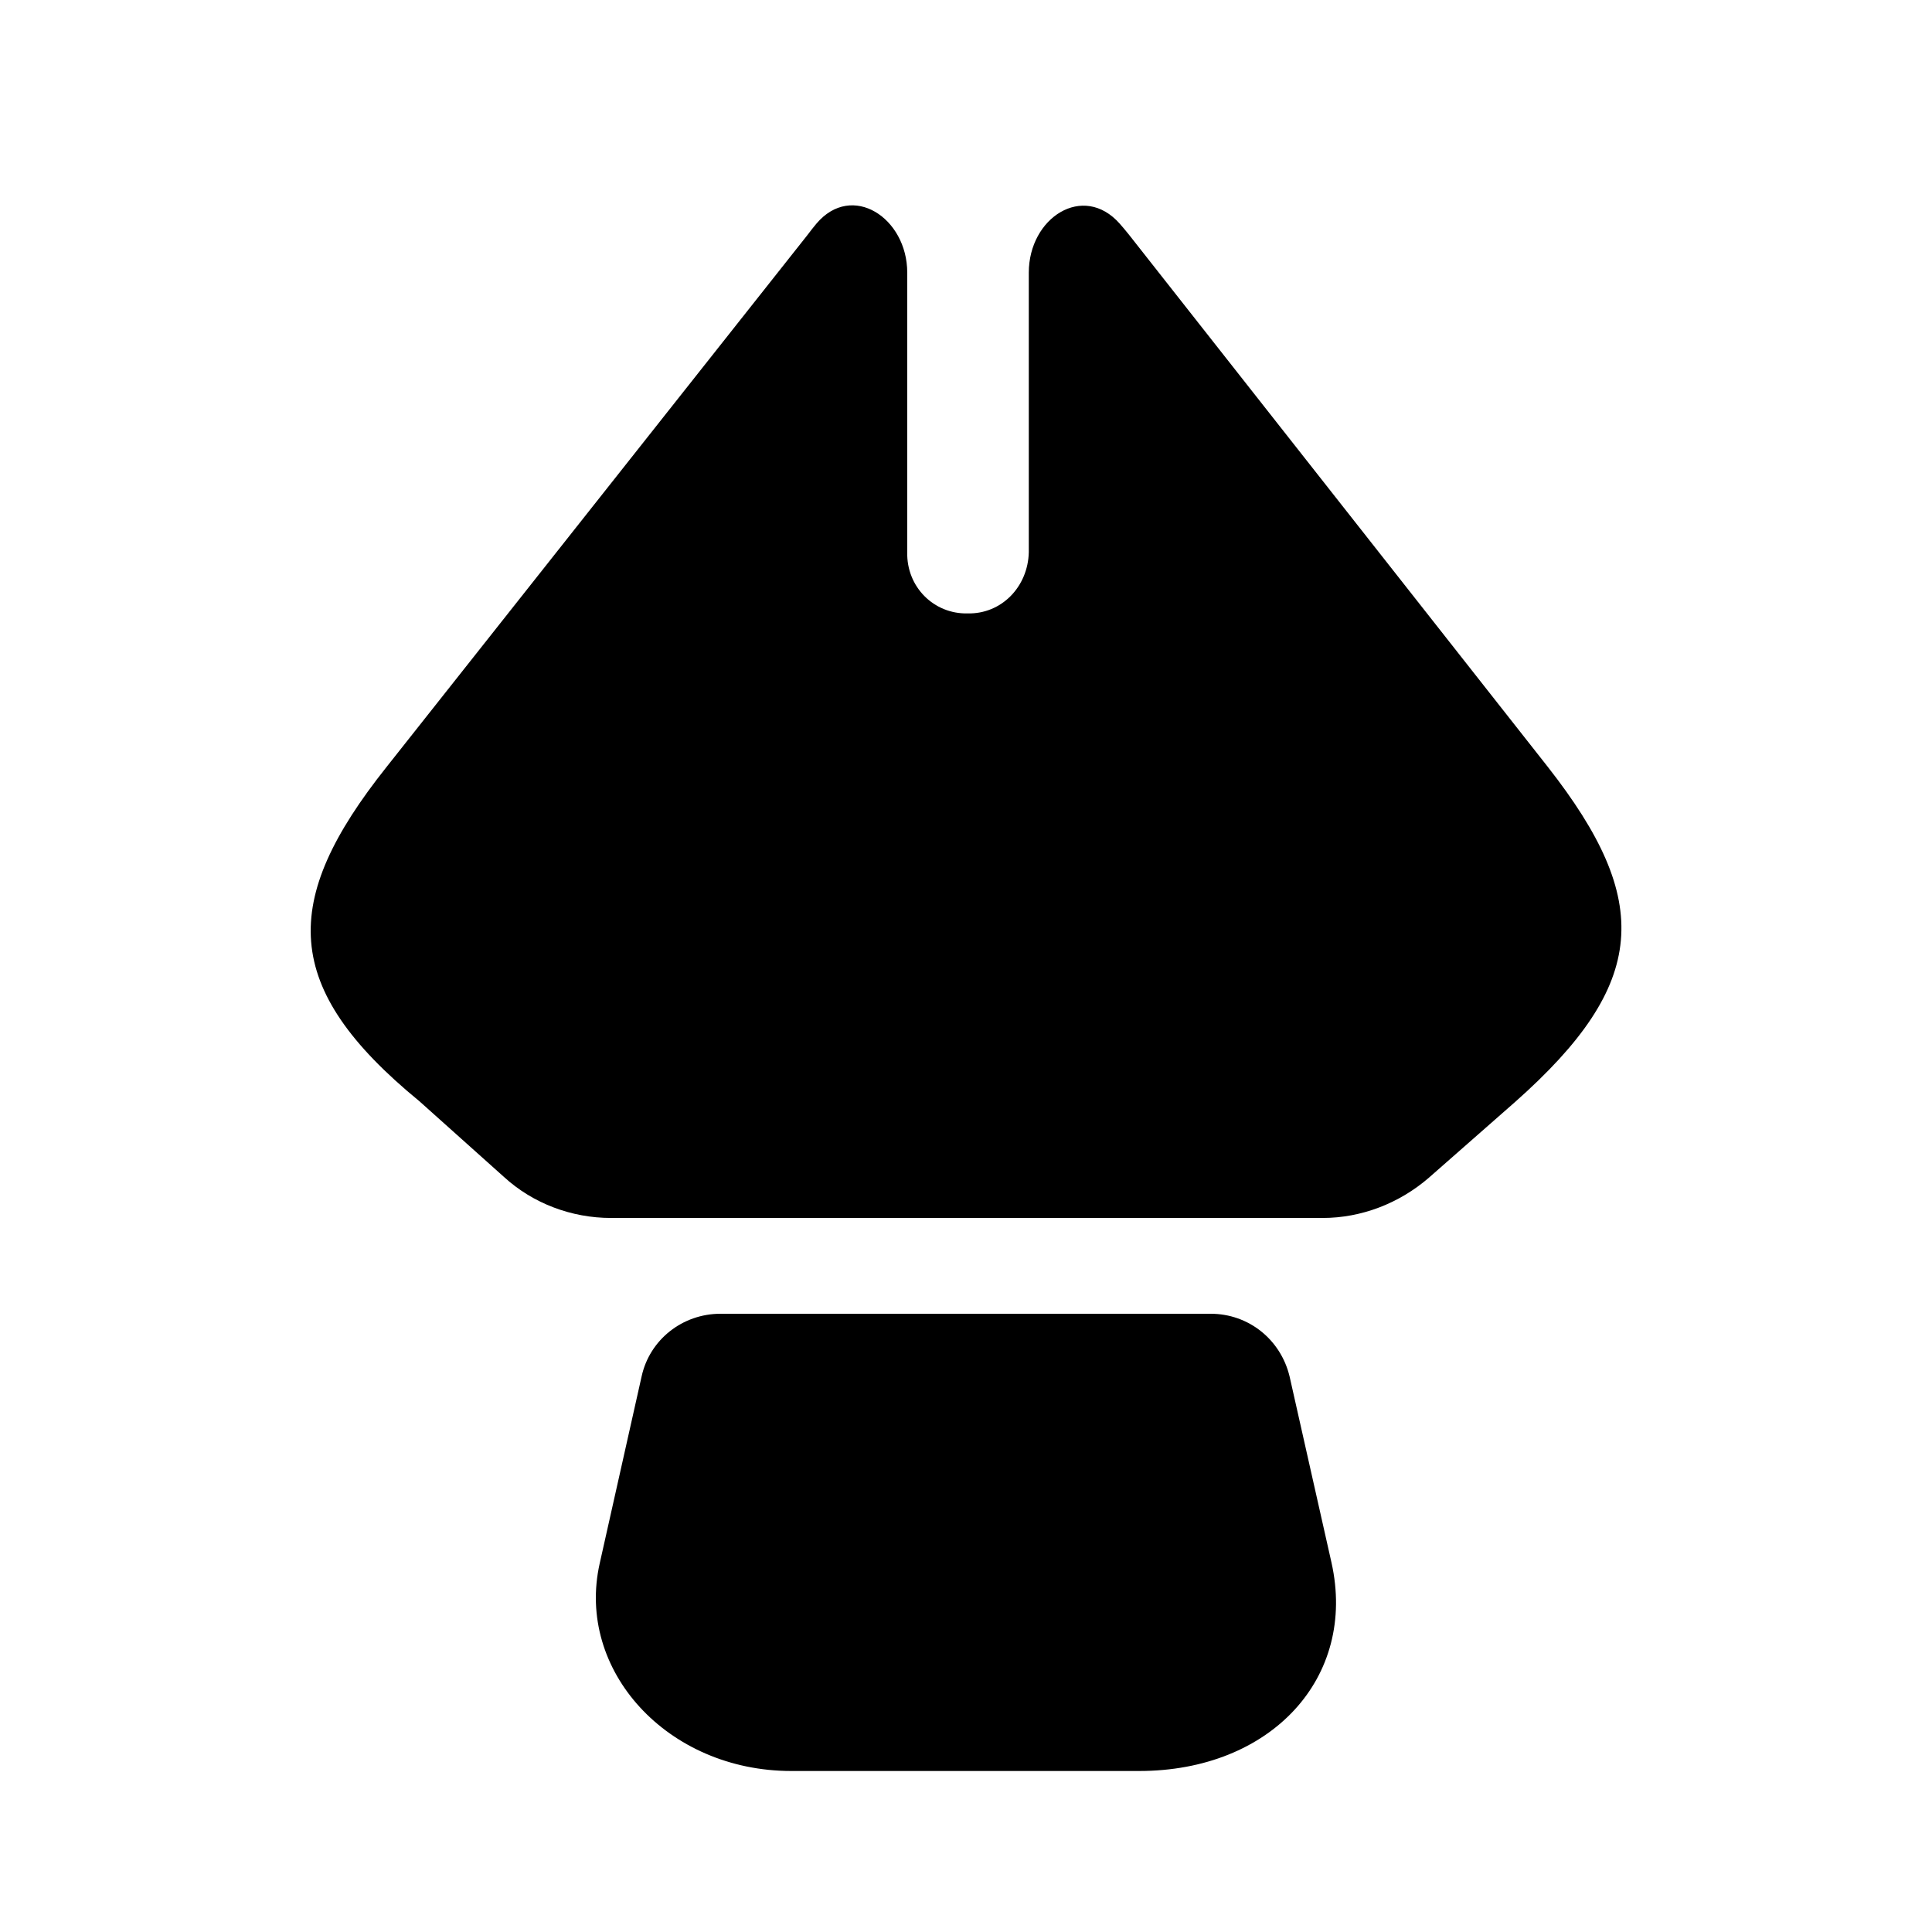 <?xml version="1.0" encoding="UTF-8"?>
<svg width="24" height="24" viewBox="0 0 24 24" xmlns="http://www.w3.org/2000/svg">
 <path d="m14.15 22h-4.32c-1.54 0-2.68-1.25-2.38-2.58l0.52-2.32c0.1-0.46 0.51-0.78 0.98-0.78h6.09c0.47 0 0.87 0.32 0.98 0.78l0.52 2.31c0.32 1.43-0.75 2.59-2.39 2.59z"/>
 <path d="m18.82 13.69-1.07 0.94c-0.37 0.32-0.84 0.5-1.32 0.5h-8.84c-0.49 0-0.97-0.18-1.33-0.51l-1.05-0.94c-1.72-1.41-1.73-2.49-0.41-4.15l5.23-6.61c0.036-0.049 0.074-0.096 0.112-0.142 0.441-0.521 1.128-0.073 1.128 0.609v3.473c-0.01 0.43 0.33 0.77 0.75 0.76 0.42 0.01 0.75-0.33 0.76-0.76v-3.473c0-0.683 0.676-1.12 1.129-0.609 0.037 0.042 0.074 0.086 0.111 0.132l5.21 6.62c1.3 1.66 1.25 2.69-0.41 4.16z"/>
</svg>
